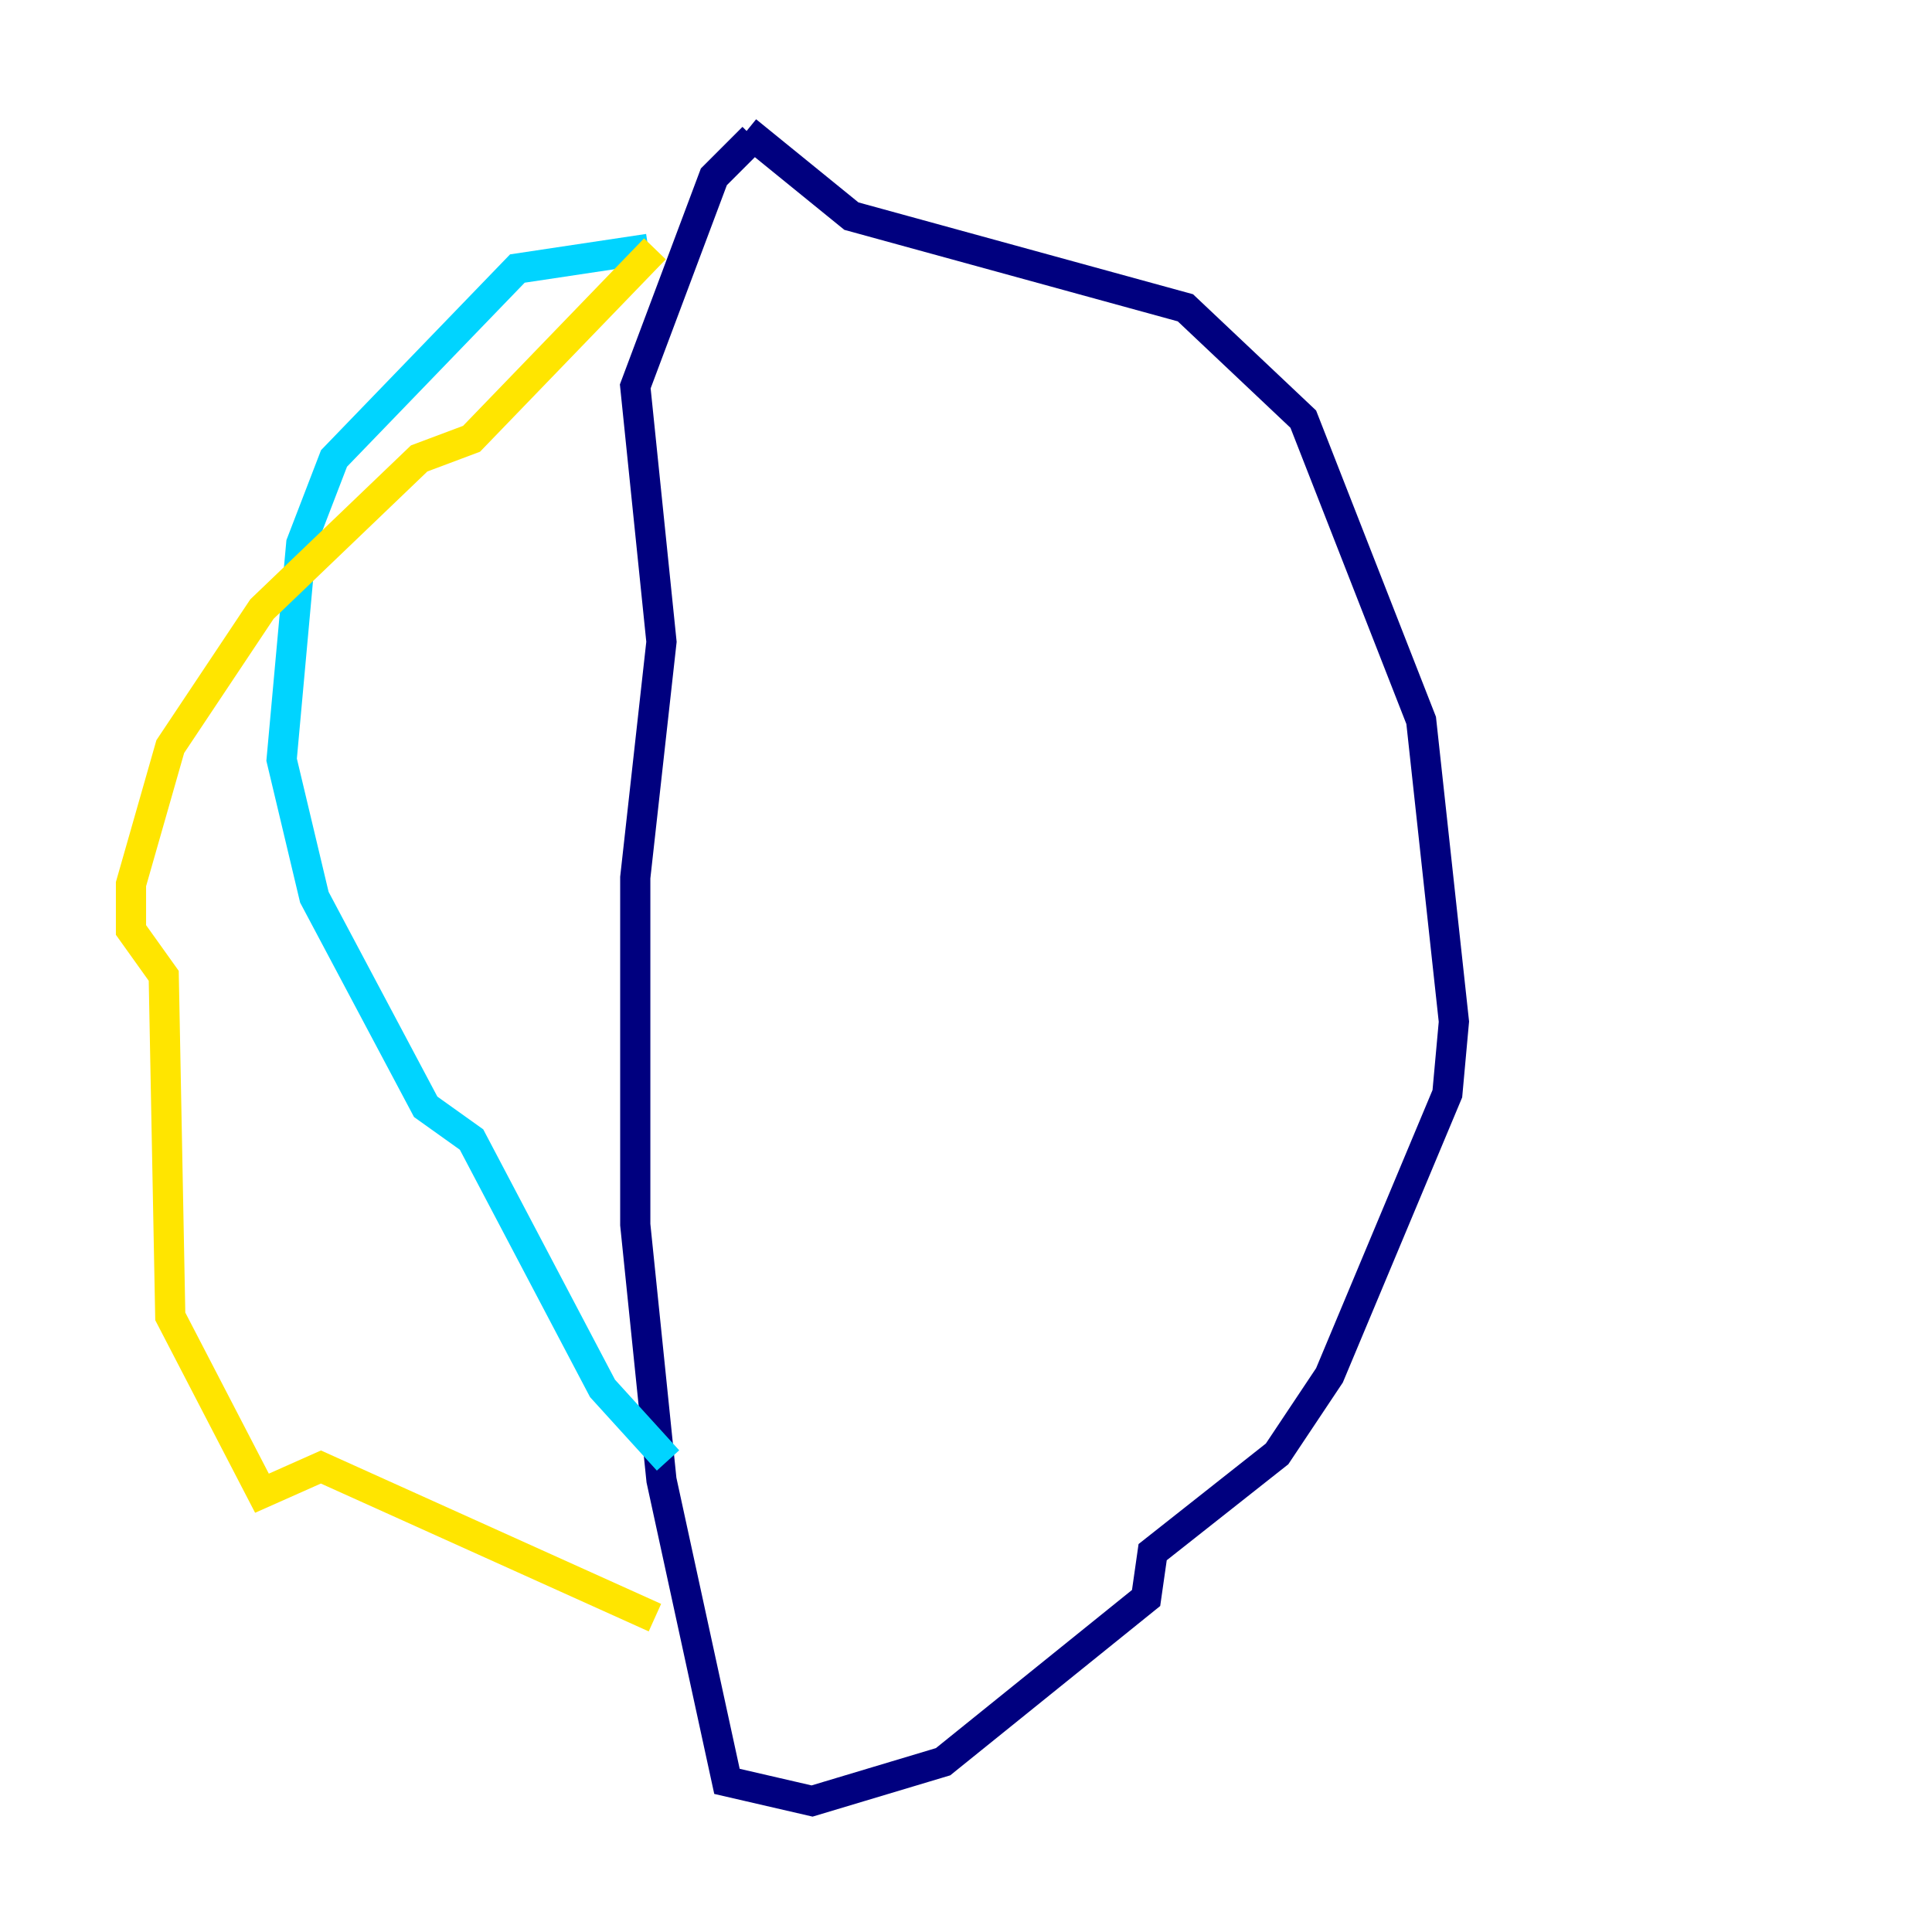 <?xml version="1.0" encoding="utf-8" ?>
<svg baseProfile="tiny" height="128" version="1.2" viewBox="0,0,128,128" width="128" xmlns="http://www.w3.org/2000/svg" xmlns:ev="http://www.w3.org/2001/xml-events" xmlns:xlink="http://www.w3.org/1999/xlink"><defs /><polyline fill="none" points="49.898,9.112 47.295,11.715 42.088,25.6 43.824,42.522 42.088,58.142 42.088,81.139 43.824,98.061 48.163,118.02 53.803,119.322 62.481,116.719 75.932,105.871 76.366,102.834 84.61,96.325 88.081,91.119 95.891,72.461 96.325,67.688 94.156,47.729 86.346,27.77 78.536,20.393 56.407,14.319 49.464,8.678" stroke="#00007f" stroke-width="2" /><polyline fill="none" points="42.956,16.488 34.278,17.79 22.129,30.373 19.959,36.014 18.658,50.332 20.827,59.444 28.203,73.329 31.241,75.498 39.919,91.986 44.258,96.759" stroke="#00d4ff" stroke-width="2" /><polyline fill="none" points="43.39,16.488 31.241,29.071 27.77,30.373 17.356,40.352 11.281,49.464 8.678,58.576 8.678,61.614 10.848,64.651 11.281,87.214 17.356,98.929 21.261,97.193 43.39,107.173" stroke="#ffe500" stroke-width="2" /><polyline fill="none" points="80.705,30.373 80.705,30.373" stroke="#7f0000" stroke-width="2" /></svg>